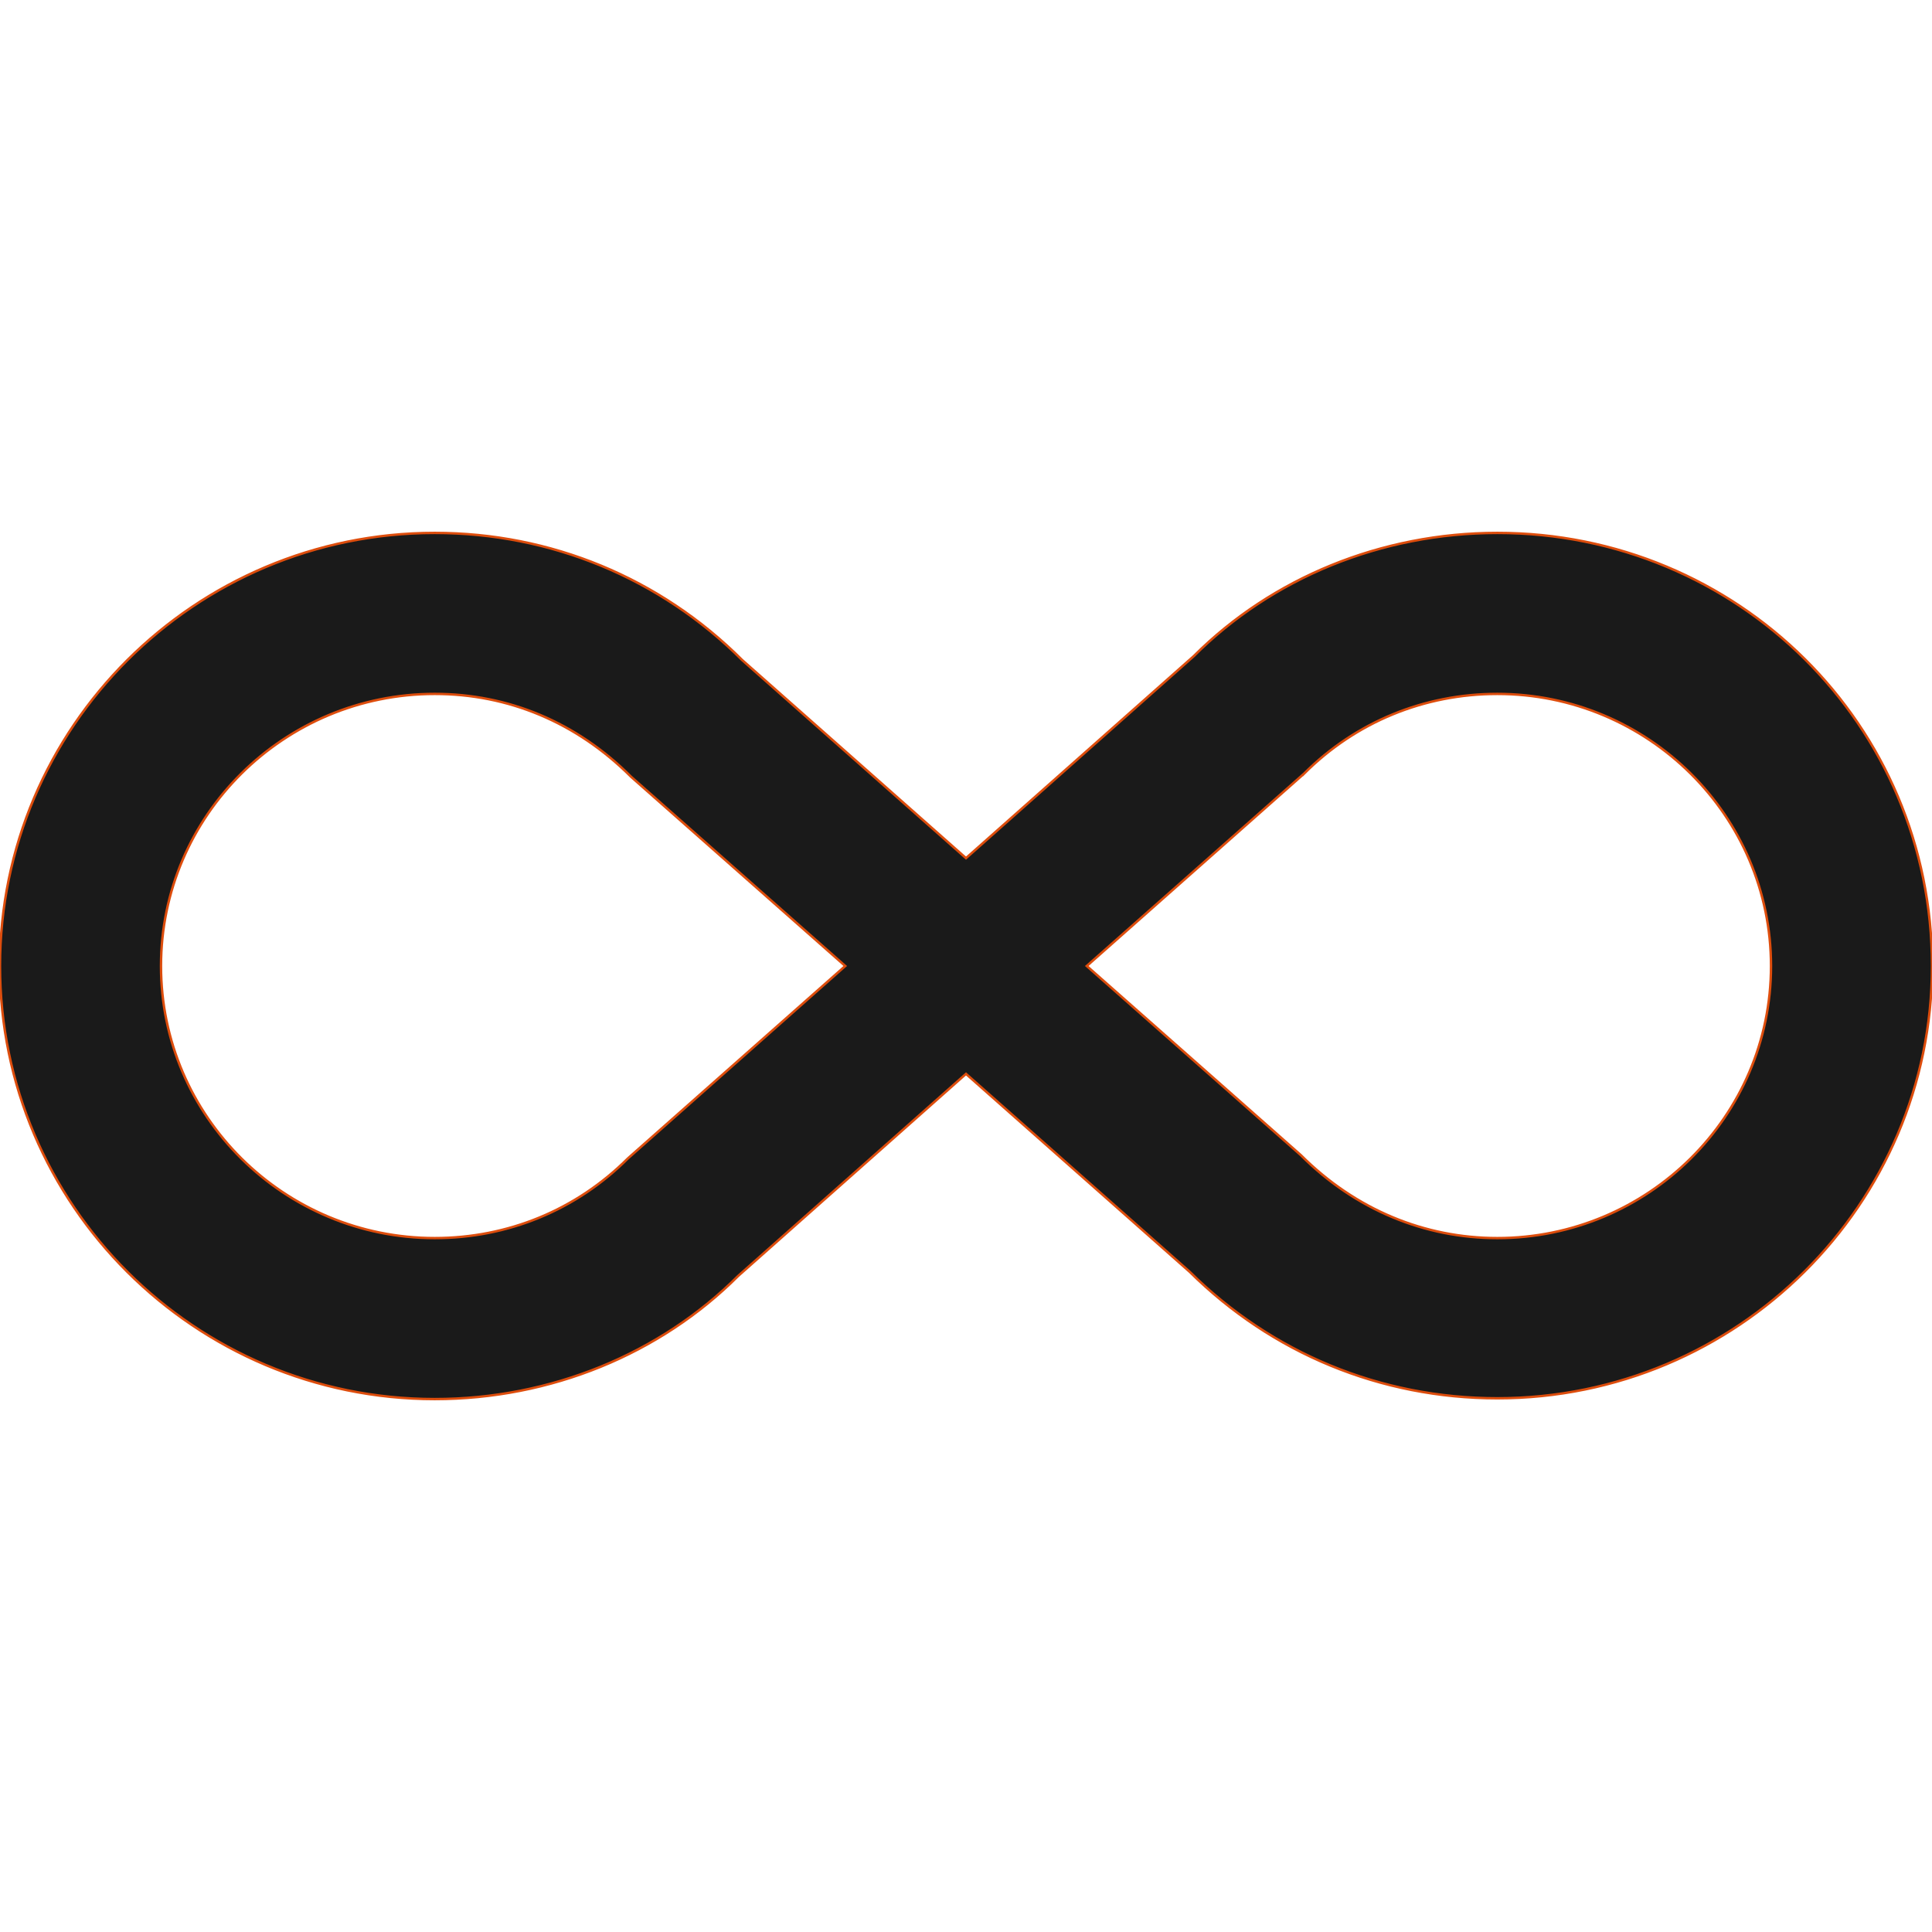 <svg class="svg-icon" style="width: 1em; height: 1em;vertical-align: middle; overflow: hidden;" viewBox="0 0 1024 1024" version="1.1" xmlns="http://www.w3.org/2000/svg"><path d="M793.6 282.453C920.747 282.453 1024 384 1024 512c0 126.293-103.253 229.12-230.4 229.12-61.867 0-119.467-23.893-162.987-66.987L512 569.173l-120.747 107.093c-41.387 41.387-99.413 65.28-160.853 65.28C103.253 741.547 0 638.293 0 512s103.253-229.547 230.4-229.547c61.44 0 119.467 23.893 162.987 67.413L512 454.827l120.747-107.093c41.387-41.387 99.413-65.28 160.853-65.28M332.8 613.973L448 512 334.507 411.733c-29.013-29.013-65.28-43.947-104.107-43.947C150.613 367.787 85.333 432.213 85.333 512c0 79.787 65.28 144.213 145.067 144.213 38.827 0 75.093-14.933 102.4-42.24m358.4-203.947L576 512l113.493 100.267c29.013 29.013 65.707 43.947 104.107 43.947 79.787 0 145.067-64.427 145.067-144.213 0-79.787-65.28-144.213-145.067-144.213-38.827 0-75.093 14.933-102.4 42.24z" style="opacity:1;fill:#1a1a1a;fill-opacity:1;stroke:#dd4d0d;stroke-width:1.285;stroke-miterlimit:4;stroke-dasharray:none;stroke-dashoffset:0;stroke-opacity:1"/></svg>